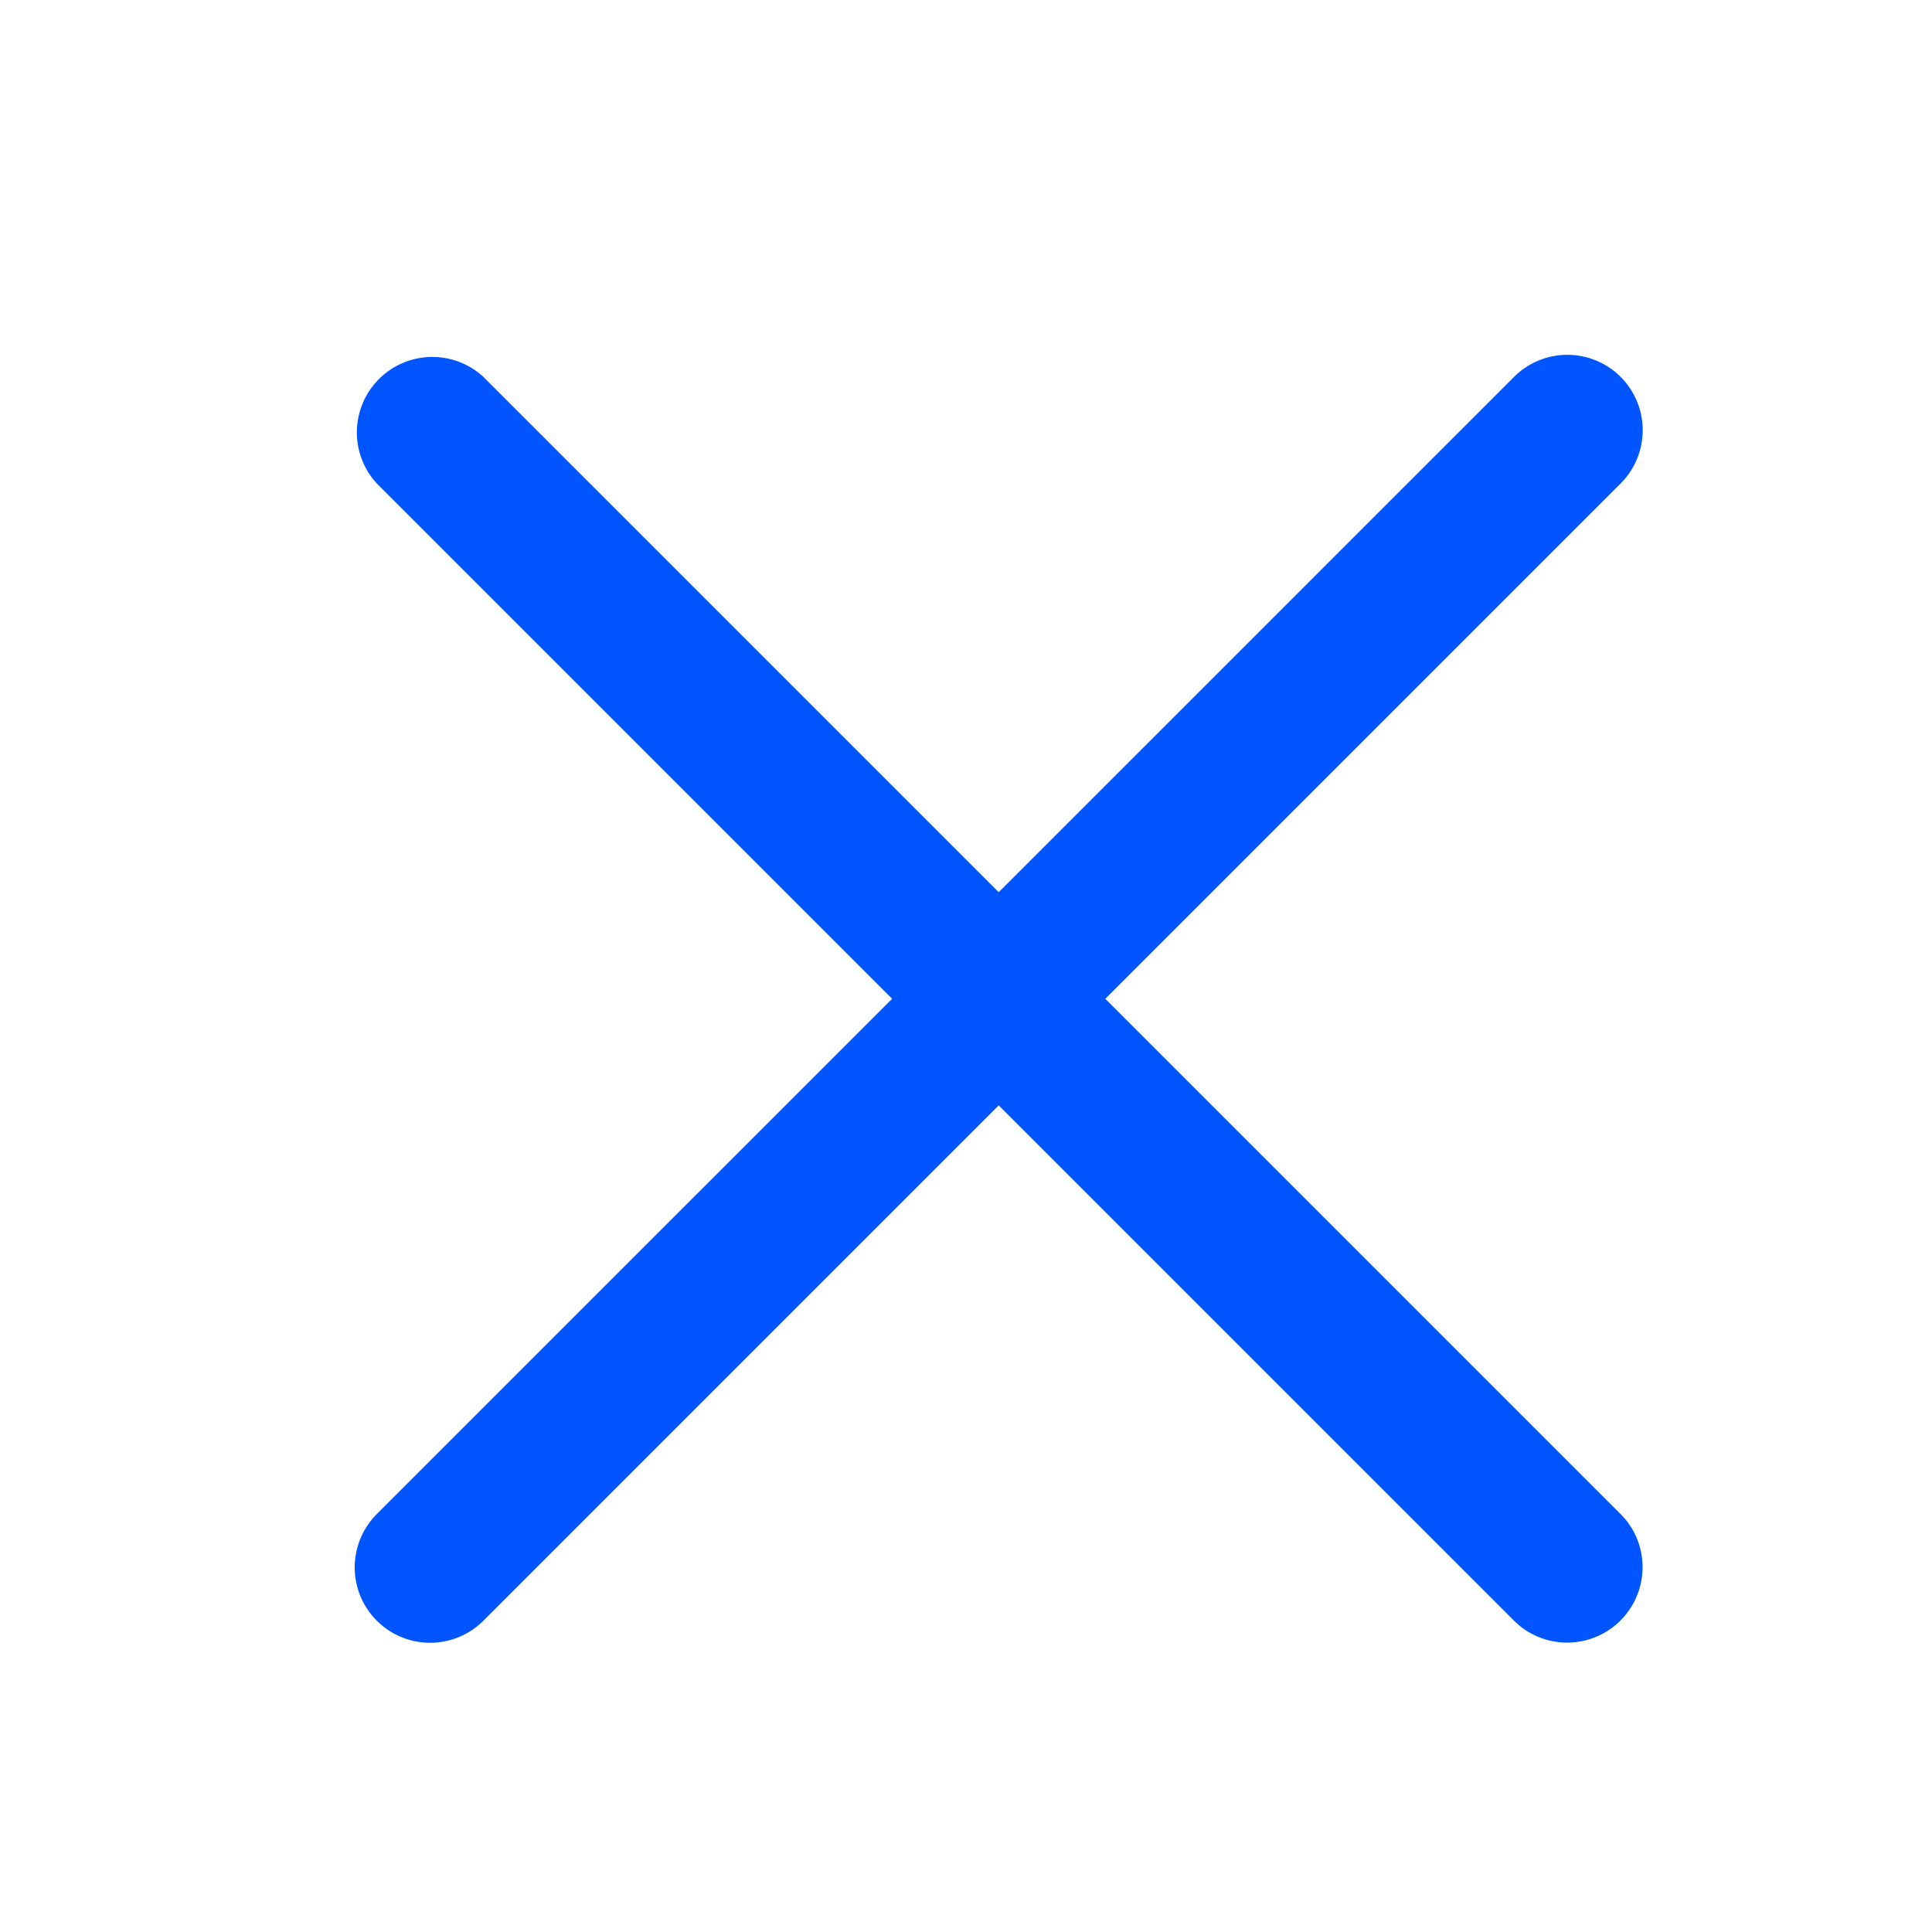 <svg t="1759674284265" class="icon" viewBox="0 0 1024 1024" version="1.1" xmlns="http://www.w3.org/2000/svg" p-id="983" width="200" height="200"><path d="M199.723 802.475L802.475 199.765a39.936 39.936 0 0 1 56.491 56.491L256.213 859.008a39.936 39.936 0 1 1-56.491-56.533z" fill="#0055ffff" p-id="984"></path><path d="M858.965 802.475l2.773 3.072a39.979 39.979 0 0 1-56.192 56.235l-3.072-2.773L199.723 256.256a39.979 39.979 0 0 1 56.491-56.491l602.752 602.752z" fill="#0055ffff" p-id="985"></path></svg>